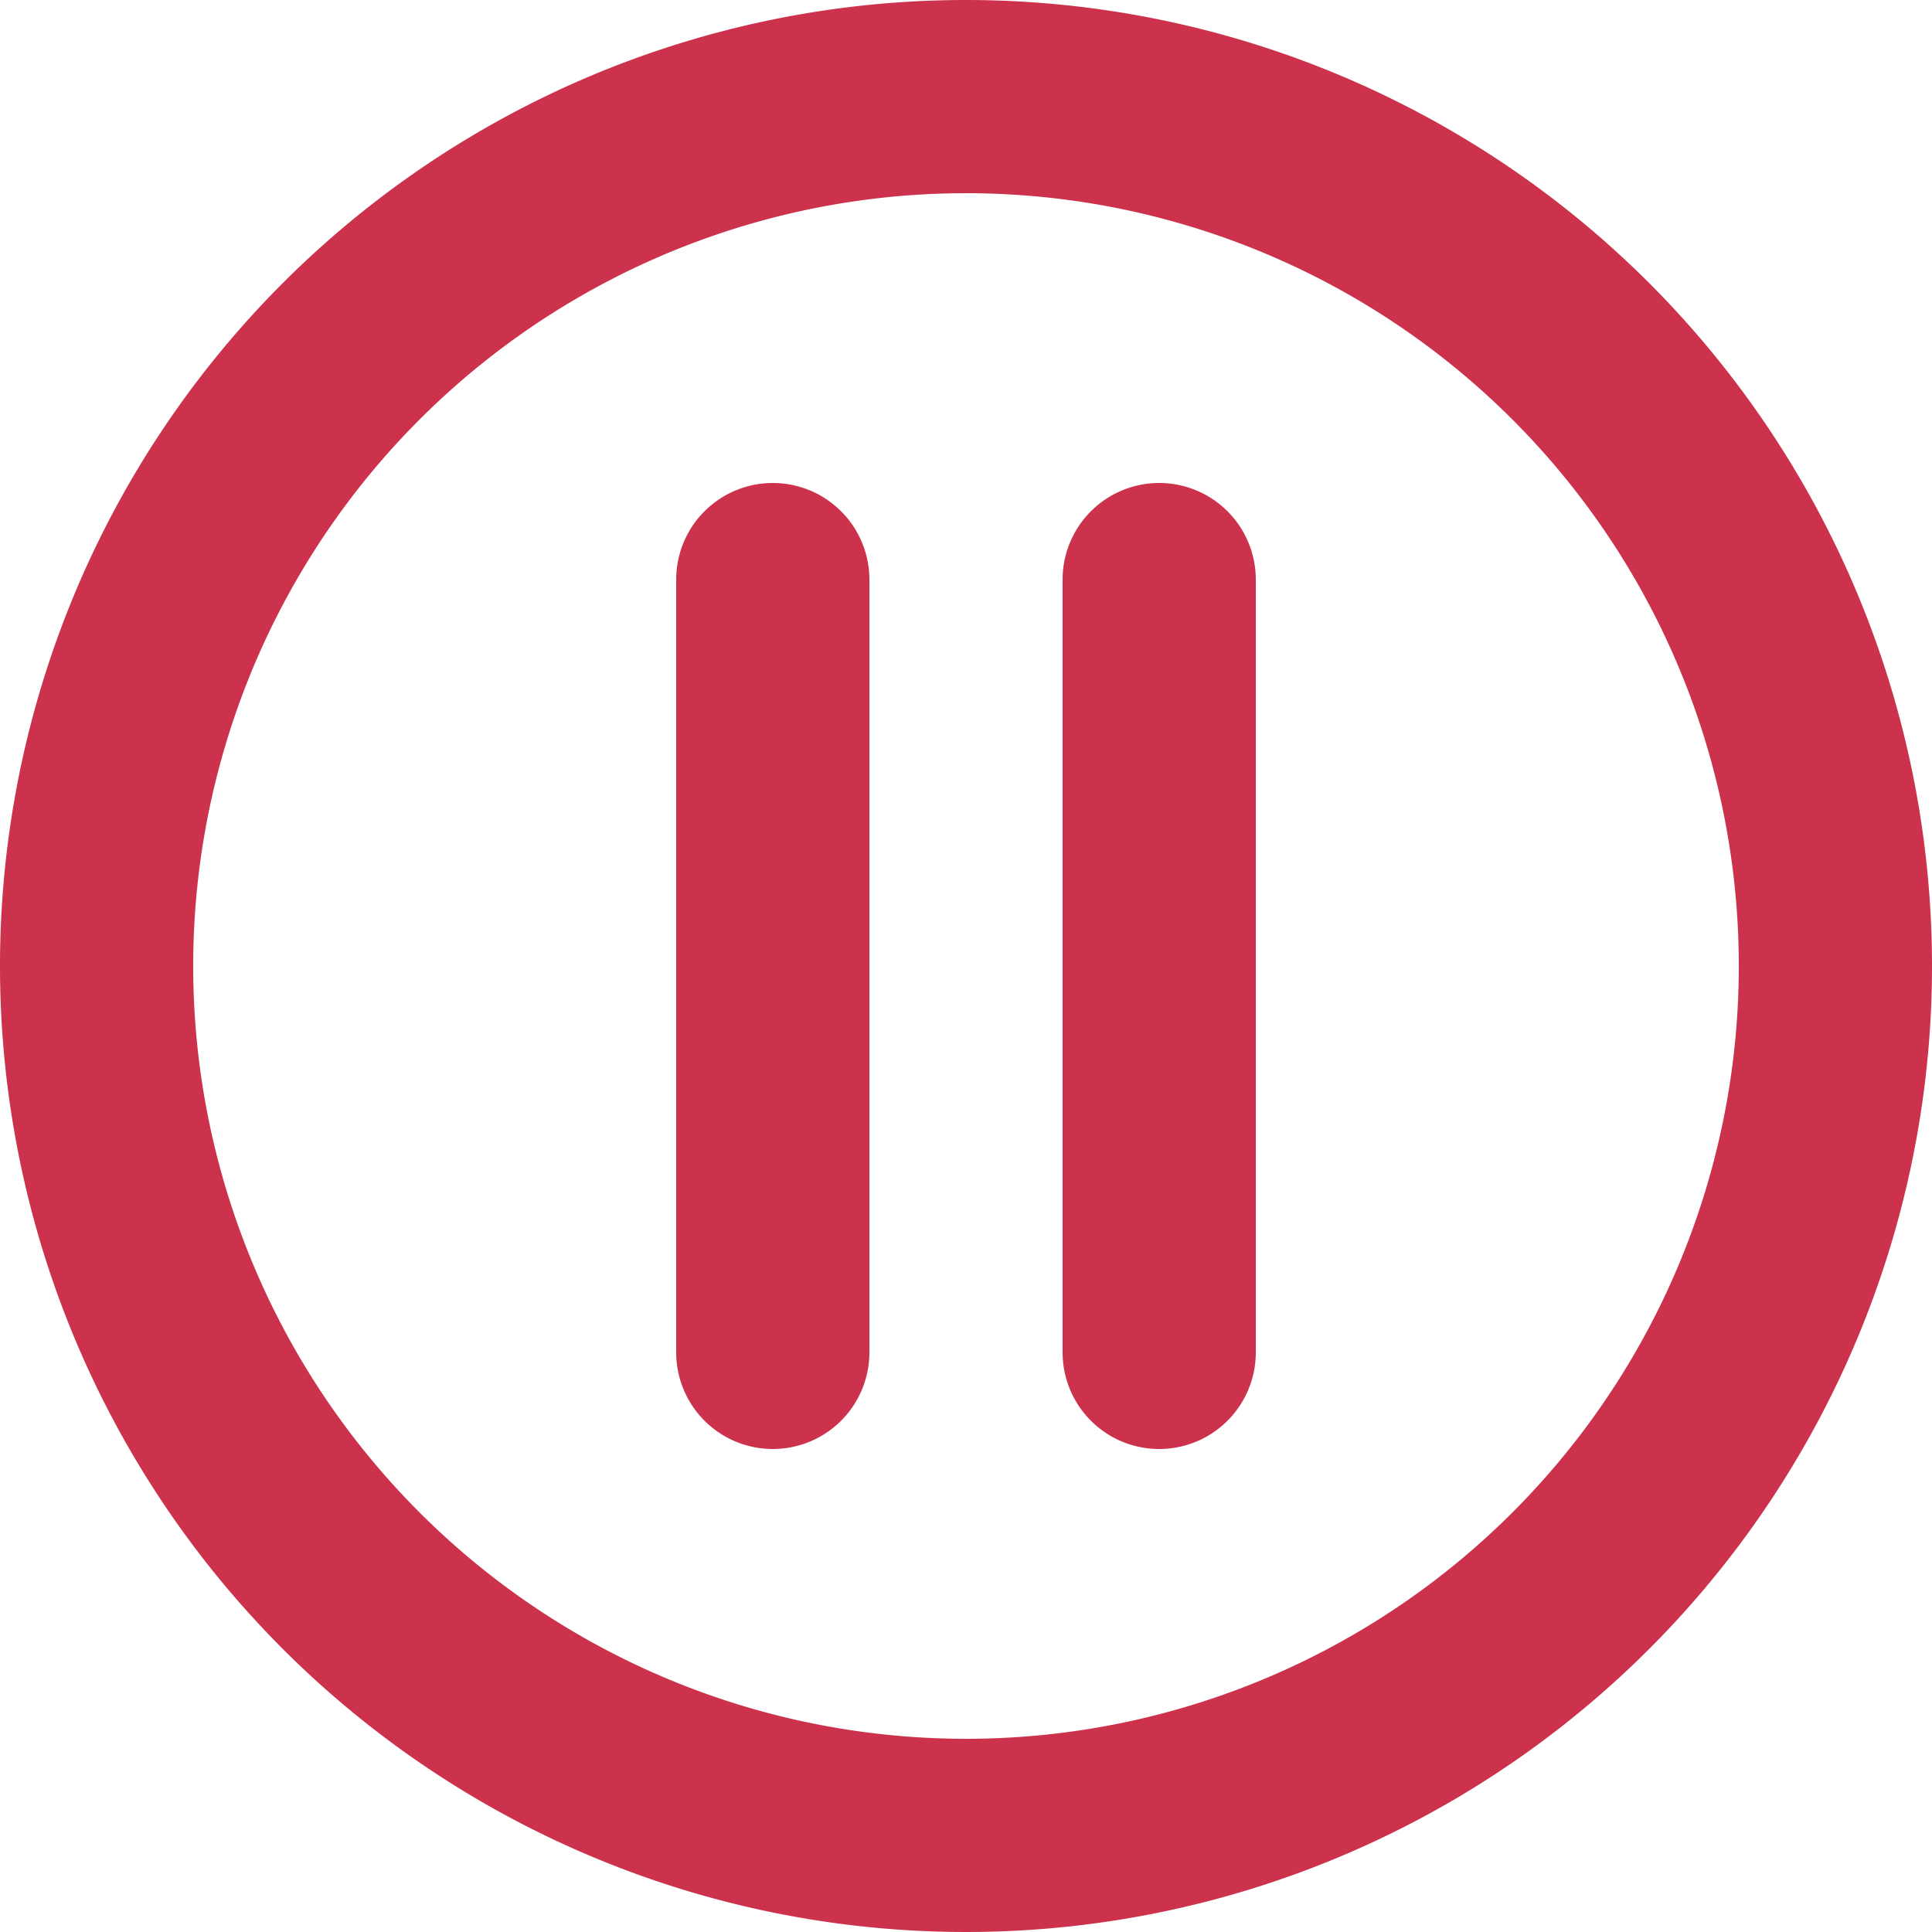 <svg xmlns="http://www.w3.org/2000/svg" width="16" height="16" viewBox="0 0 16 16"><defs><style>.a{fill:#cc324c;}</style></defs><path class="a" d="M8.4,6a.8.8,0,0,0-.8.8v6.4a.8.8,0,1,0,1.6,0V6.8A.8.8,0,0,0,8.4,6ZM10,2a8,8,0,1,0,8,8A8,8,0,0,0,10,2Zm0,14.4A6.4,6.4,0,1,1,16.4,10,6.4,6.4,0,0,1,10,16.4ZM11.6,6a.8.8,0,0,0-.8.8v6.4a.8.8,0,1,0,1.6,0V6.8A.8.8,0,0,0,11.6,6Z" transform="translate(-2 -2)"/></svg>